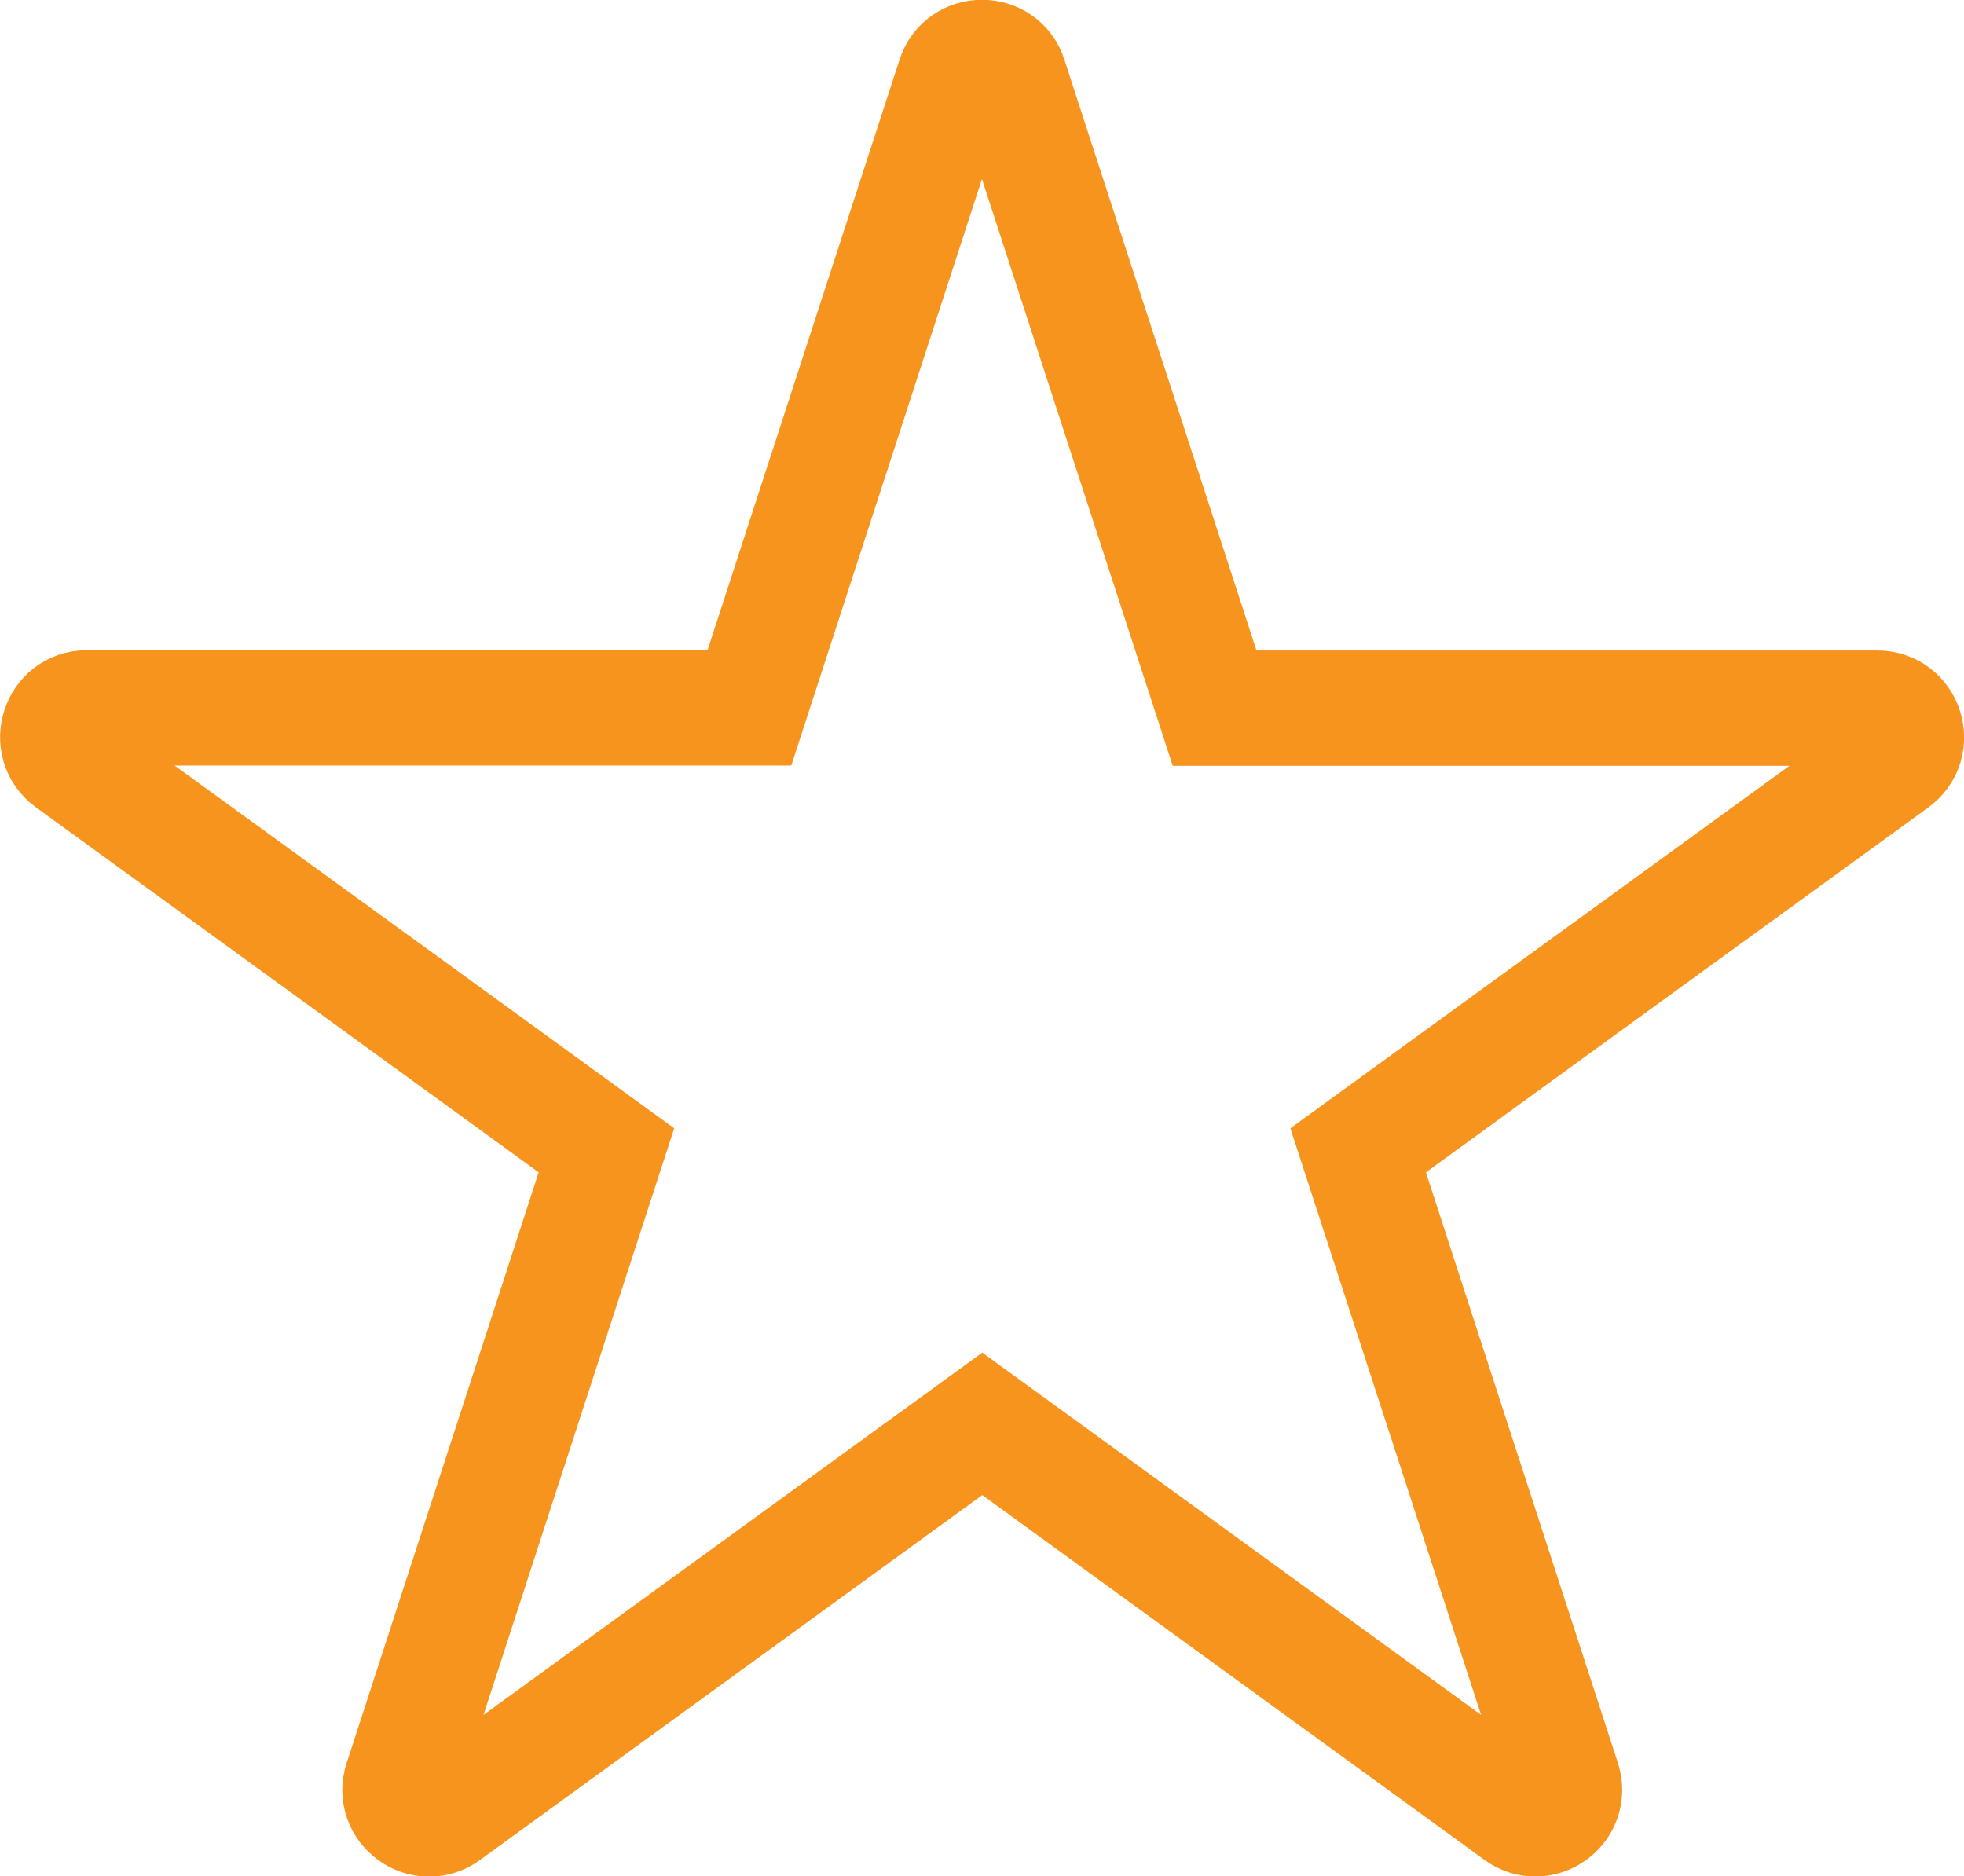 <?xml version="1.0" encoding="UTF-8"?>
<svg id="Layer_2" data-name="Layer 2" xmlns="http://www.w3.org/2000/svg" viewBox="0 0 68.14 65.1">
  <defs>
    <style>
      .cls-1 {
        fill: none;
        stroke: #f7941d;
        stroke-miterlimit: 10;
        stroke-width: 4px;
      }
    </style>
  </defs>
  <g id="Layer_21" data-name="Layer 21">
    <path class="cls-1" d="M35.03,2.7l7.11,21.87h22.99c.98,0,1.39,1.25.59,1.83l-18.6,13.51,7.11,21.87c.3.93-.76,1.7-1.55,1.13l-18.6-13.51-18.6,13.51c-.79.58-1.86-.2-1.55-1.13l7.11-21.87L2.42,26.39c-.79-.58-.38-1.83.59-1.83h22.99s7.11-21.87,7.11-21.87c.3-.93,1.62-.93,1.92,0Z"/>
  </g>
</svg>